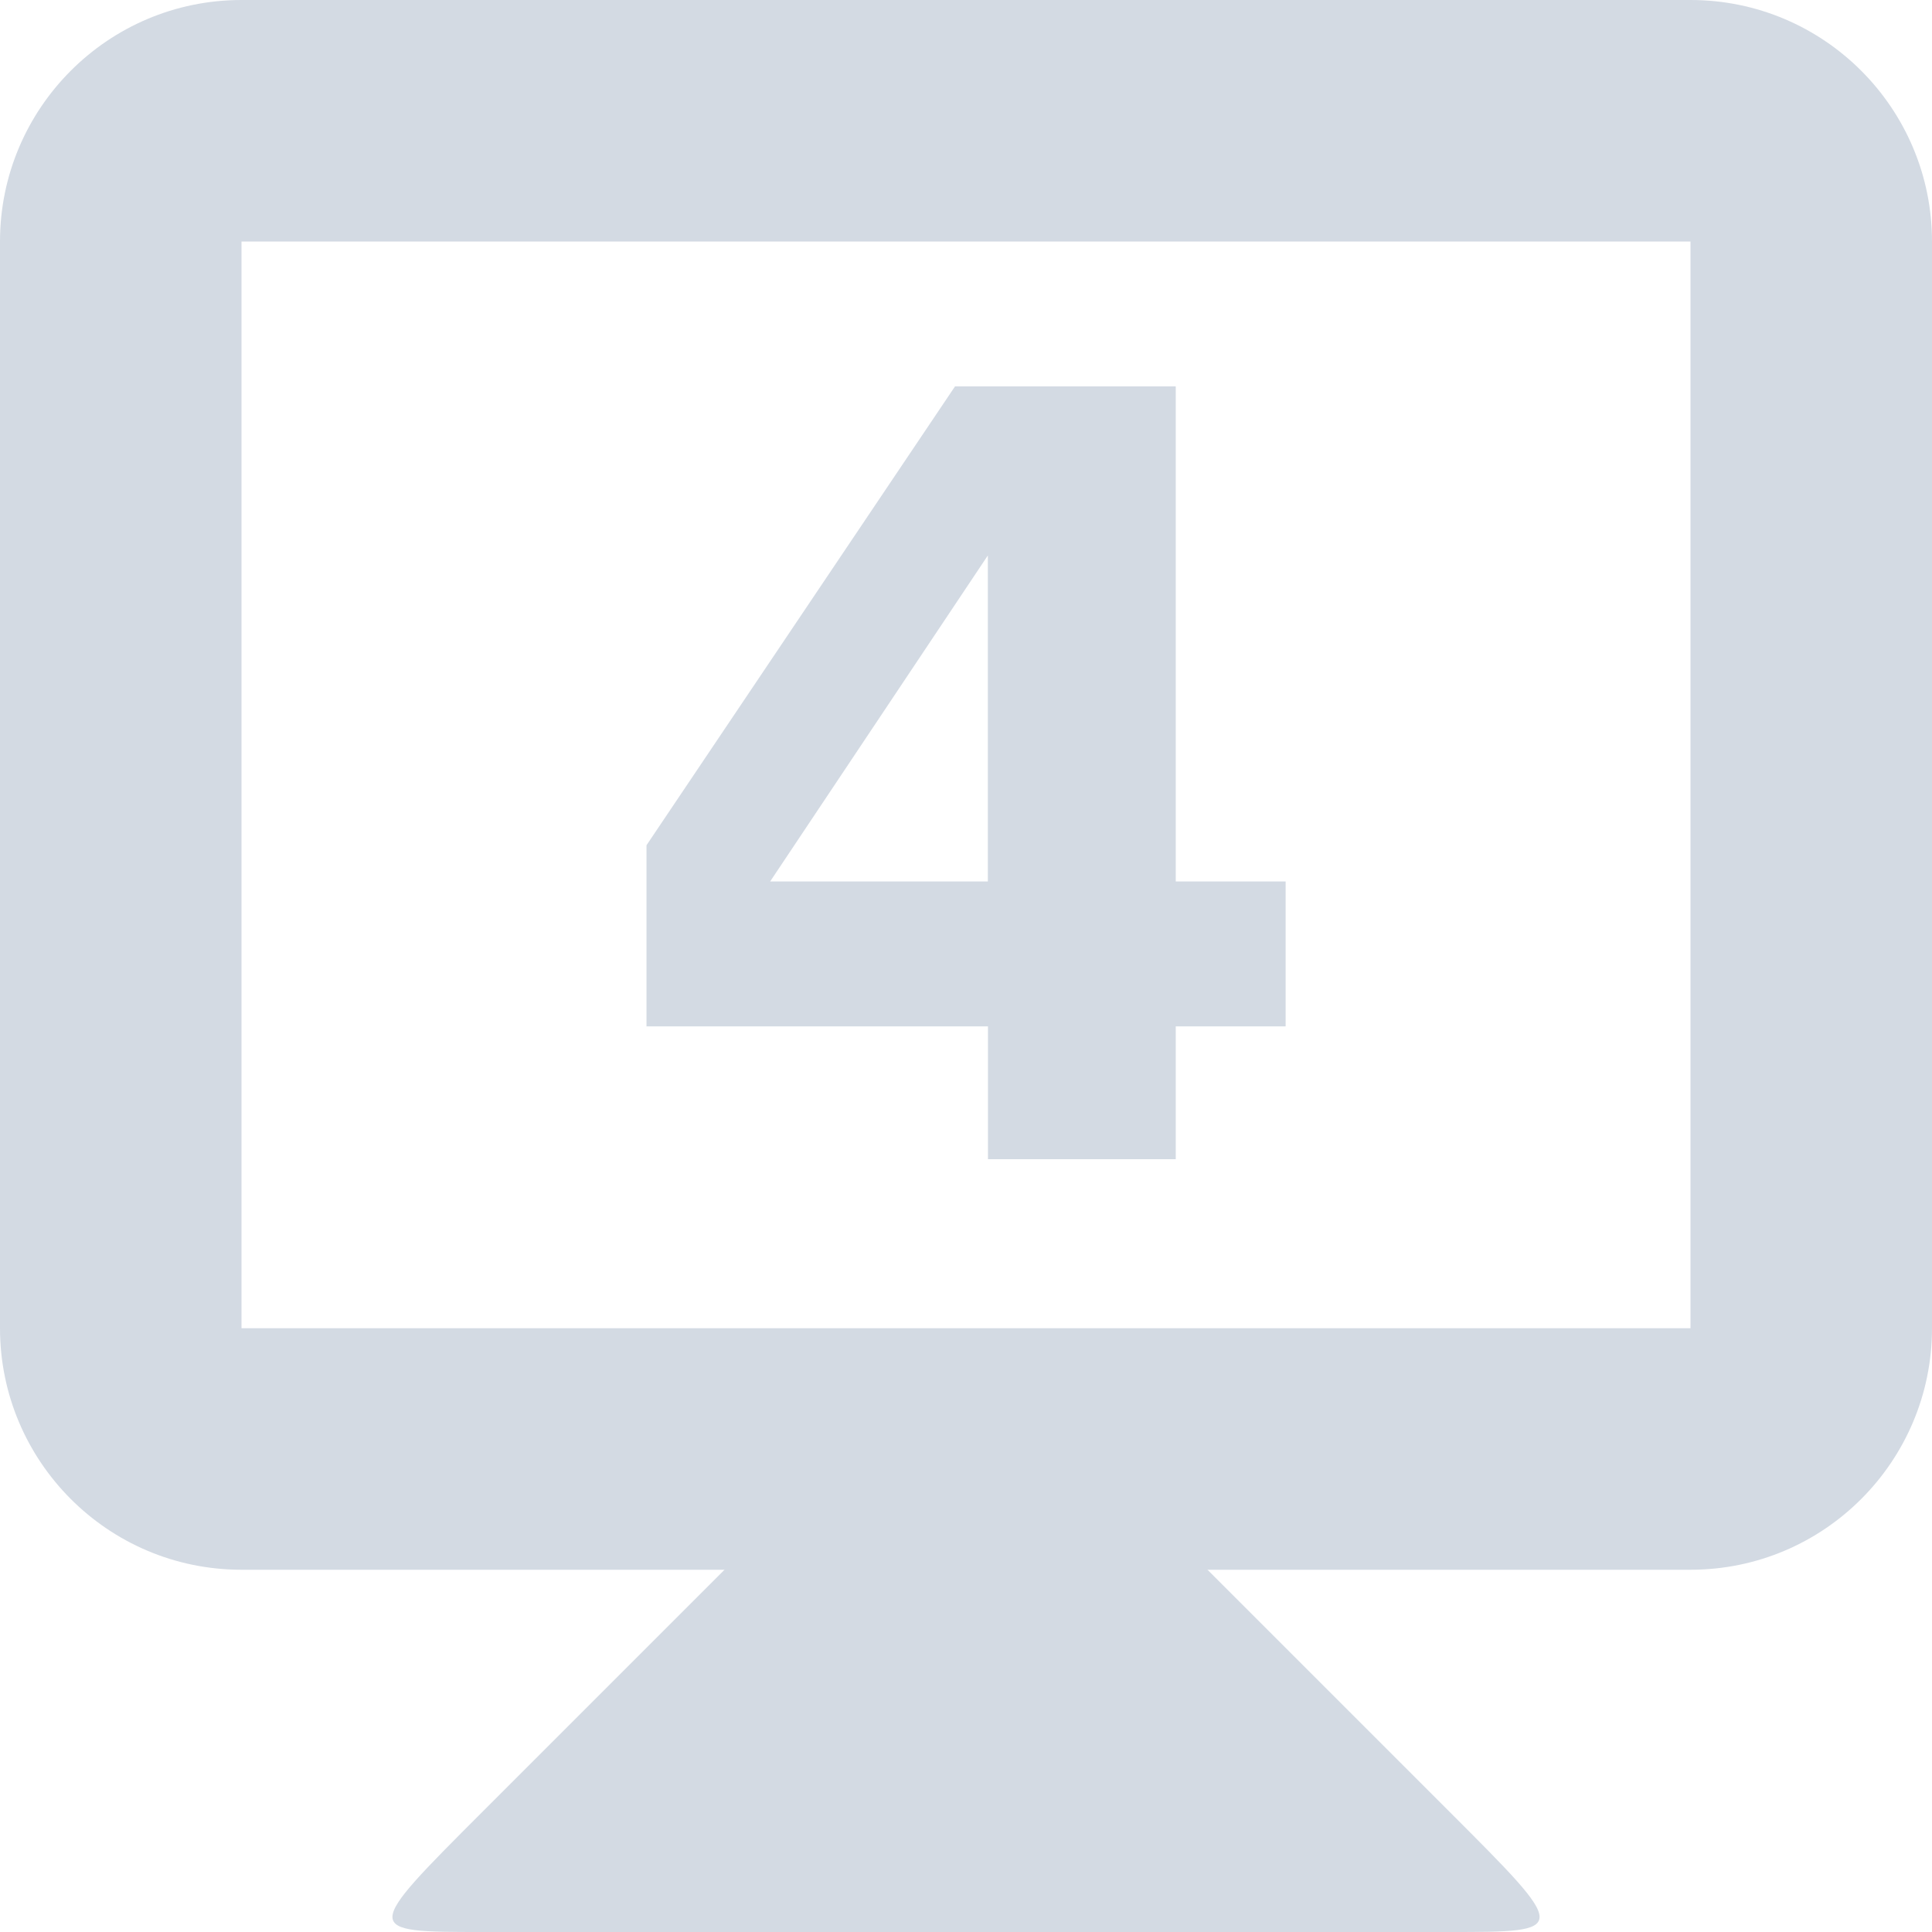 <svg xmlns="http://www.w3.org/2000/svg" width="16" height="16" version="1.1">
 <defs>
  <style id="current-color-scheme" type="text/css">
   .ColorScheme-Text { color:#d3dae3; } .ColorScheme-Highlight { color:#5294e2; }
  </style>
 </defs>
 <g>
  <path style="fill:currentColor" class="ColorScheme-Text" d="M 6,13 4,15 C 3,16 3,16 4,16 H 12 C 13,16 13,16 12,15 L 10,13 V 12 H 6 Z"/>
  <path style="fill:currentColor" class="ColorScheme-Text" d="M 2,0 C 0.892,0 0,0.9 0,2 V 11 C 0,12.1 0.892,13 2,13 H 14 C 15.108,13 16,12.1 16,11 V 2 C 16,0.9 15.108,0 14,0 Z M 2,2 H 14 V 11 H 2 Z"/>
  <g transform="translate(-2.998,-1033.9)">
   <path style="fill:currentColor" class="ColorScheme-Text" d="M 11.179,1038.5 9.376,1041.2 H 11.179 Z M 10.906,1037.1 H 12.735 V 1041.2 H 13.645 V 1042.4 H 12.735 V 1043.5 H 11.18 V 1042.4 H 8.352 V 1040.9 L 10.907,1037.1 Z"/>
  </g>
 </g>
</svg>
